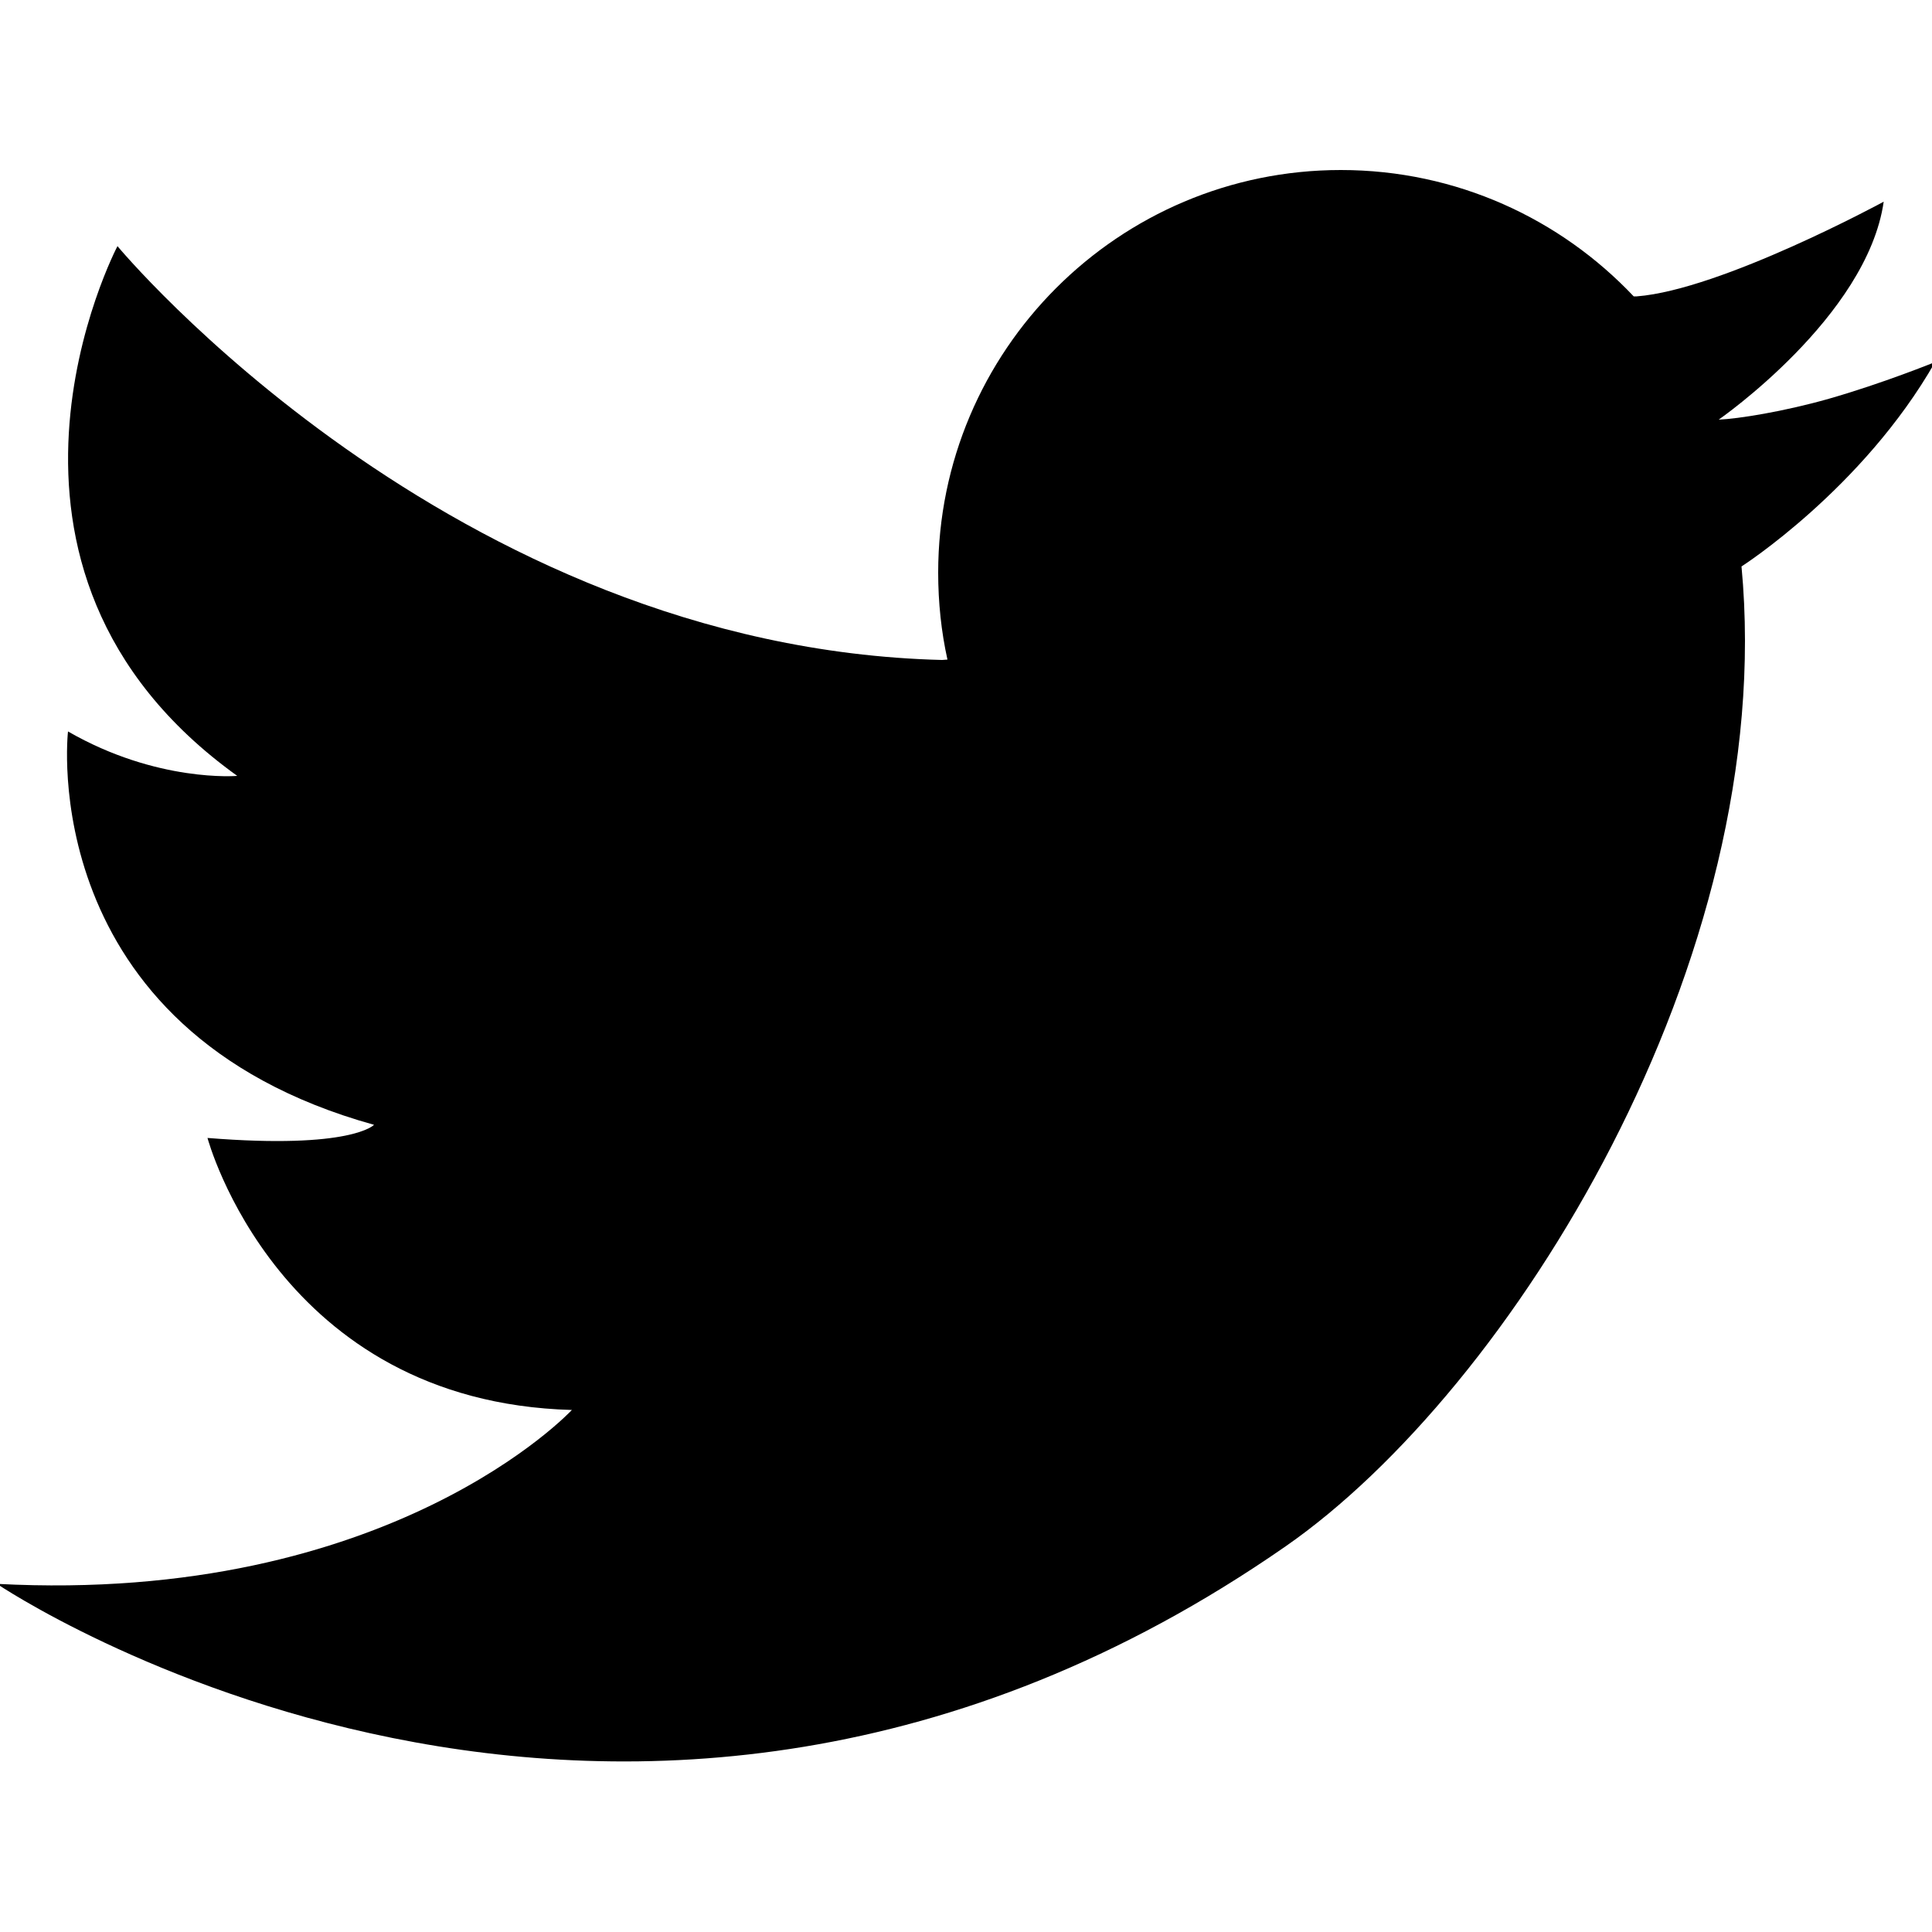 <svg version="1.1" id="twitter-icon" x="0px" y="0px"
	 viewBox="0 0 50 50" style="enable-background:new 0 0 50 50;" xml:space="preserve">
<path d="M24.38,17.08C11.66,16.76,3.04,6.37,3.04,6.37s-4.39,8.33,3.1,13.71c0,0-2.07,0.18-4.38-1.15c0,0-0.9,7.73,7.92,10.18
	c0,0-0.58,0.64-4.31,0.34c0,0,1.82,6.83,9.43,7.04c0,0-4.68,5.04-14.88,4.5c0,0,16.18,10.96,33.35-0.97
	c5.83-4.05,12.76-15.18,11.8-25.36c0,0,3.14-2.01,5.01-5.29c0,0-1.35,0.55-2.75,0.95c-1.16,0.33-2.35,0.52-2.85,0.54
	c0,0,3.84-2.66,4.27-5.64c0,0-4.2,2.28-6.39,2.45l-0.08,0c-1.9-2.01-4.59-3.27-7.58-3.27c-5.75,0-10.42,4.67-10.42,10.42
	c0,0.77,0.08,1.53,0.24,2.25L24.38,17.08z"/>
</svg>

